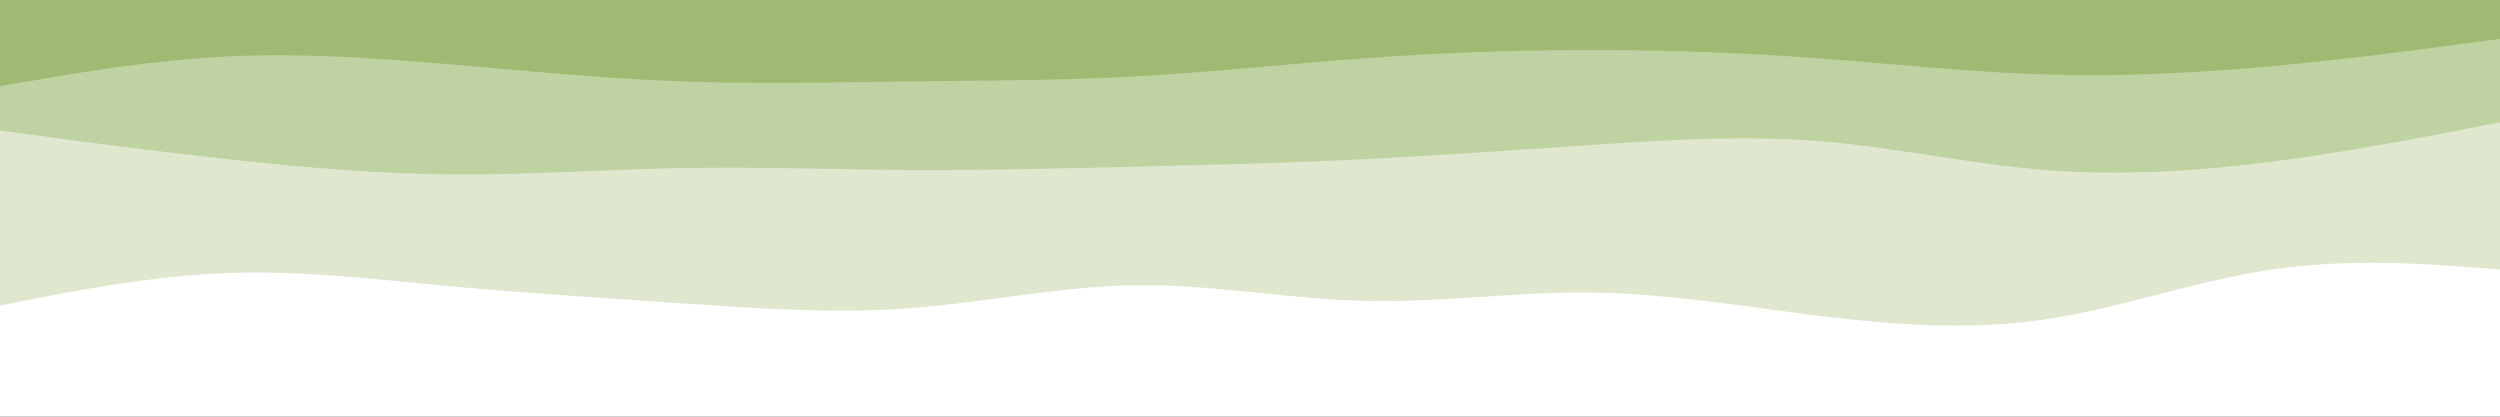 <svg id="visual" viewBox="0 0 900 150" width="900" height="150" xmlns="http://www.w3.org/2000/svg" xmlns:xlink="http://www.w3.org/1999/xlink" version="1.1"><rect x="0" y="0" width="900" height="150" fill="#333333" stroke="none"/><path d="M0 33L13.7 30.7C27.3 28.3 54.7 23.7 82 22.3C109.3 21 136.7 23 163.8 25.3C191 27.7 218 30.3 245.2 31.3C272.3 32.3 299.7 31.7 327 31.3C354.3 31 381.7 31 409 29.5C436.3 28 463.7 25 491 23C518.3 21 545.7 20 573 20C600.3 20 627.7 21 654.8 23C682 25 709 28 736.2 28.8C763.3 29.7 790.7 28.3 818 25.8C845.3 23.3 872.7 19.7 886.3 17.8L900 16L900 0L886.3 0C872.7 0 845.3 0 818 0C790.7 0 763.3 0 736.2 0C709 0 682 0 654.8 0C627.7 0 600.3 0 573 0C545.7 0 518.3 0 491 0C463.7 0 436.3 0 409 0C381.7 0 354.3 0 327 0C299.7 0 272.3 0 245.2 0C218 0 191 0 163.8 0C136.7 0 109.3 0 82 0C54.7 0 27.3 0 13.7 0L0 0Z" fill="#9fbb73"></path><path d="M0 49L13.7 50.8C27.3 52.7 54.7 56.3 82 59.3C109.3 62.3 136.7 64.7 163.8 64.8C191 65 218 63 245.2 62.5C272.3 62 299.7 63 327 63.2C354.3 63.3 381.7 62.7 409 62C436.3 61.3 463.7 60.7 491 59.3C518.3 58 545.7 56 573 54.2C600.3 52.3 627.7 50.7 654.8 52.8C682 55 709 61 736.2 63.2C763.3 65.3 790.7 63.7 818 60.2C845.3 56.7 872.7 51.3 886.3 48.7L900 46L900 14L886.3 15.8C872.7 17.7 845.3 21.3 818 23.8C790.7 26.3 763.3 27.7 736.2 26.8C709 26 682 23 654.8 21C627.7 19 600.3 18 573 18C545.7 18 518.3 19 491 21C463.7 23 436.3 26 409 27.5C381.7 29 354.3 29 327 29.3C299.7 29.7 272.3 30.3 245.2 29.3C218 28.3 191 25.7 163.8 23.3C136.7 21 109.3 19 82 20.3C54.7 21.7 27.3 26.3 13.7 28.7L0 31Z" fill="#bfd2a1"></path><path d="M0 112L13.7 109.3C27.3 106.7 54.7 101.3 82 100.3C109.3 99.3 136.7 102.7 163.8 105.2C191 107.7 218 109.3 245.2 111.2C272.3 113 299.7 115 327 113C354.3 111 381.7 105 409 104.7C436.3 104.3 463.7 109.7 491 110.3C518.3 111 545.7 107 573 107.3C600.3 107.7 627.7 112.3 654.8 115.7C682 119 709 121 736.2 117C763.3 113 790.7 103 818 99C845.3 95 872.7 97 886.3 98L900 99L900 44L886.3 46.7C872.7 49.3 845.3 54.7 818 58.2C790.7 61.7 763.3 63.3 736.2 61.2C709 59 682 53 654.8 50.8C627.7 48.7 600.3 50.3 573 52.2C545.7 54 518.3 56 491 57.3C463.7 58.7 436.3 59.3 409 60C381.7 60.7 354.3 61.3 327 61.2C299.7 61 272.3 60 245.2 60.5C218 61 191 63 163.8 62.8C136.7 62.7 109.3 60.3 82 57.3C54.7 54.3 27.3 50.7 13.7 48.8L0 47Z" fill="#dfe8cf"></path><path d="M0 151L13.7 151C27.3 151 54.7 151 82 151C109.3 151 136.7 151 163.8 151C191 151 218 151 245.2 151C272.3 151 299.7 151 327 151C354.3 151 381.7 151 409 151C436.3 151 463.7 151 491 151C518.3 151 545.7 151 573 151C600.3 151 627.7 151 654.8 151C682 151 709 151 736.2 151C763.3 151 790.7 151 818 151C845.3 151 872.7 151 886.3 151L900 151L900 97L886.3 96C872.7 95 845.3 93 818 97C790.7 101 763.3 111 736.2 115C709 119 682 117 654.8 113.7C627.7 110.3 600.3 105.7 573 105.3C545.7 105 518.3 109 491 108.3C463.7 107.7 436.3 102.3 409 102.7C381.7 103 354.3 109 327 111C299.7 113 272.3 111 245.2 109.2C218 107.3 191 105.7 163.8 103.2C136.7 100.7 109.3 97.3 82 98.3C54.7 99.3 27.3 104.7 13.7 107.3L0 110Z" fill="#ffffff"></path></svg>